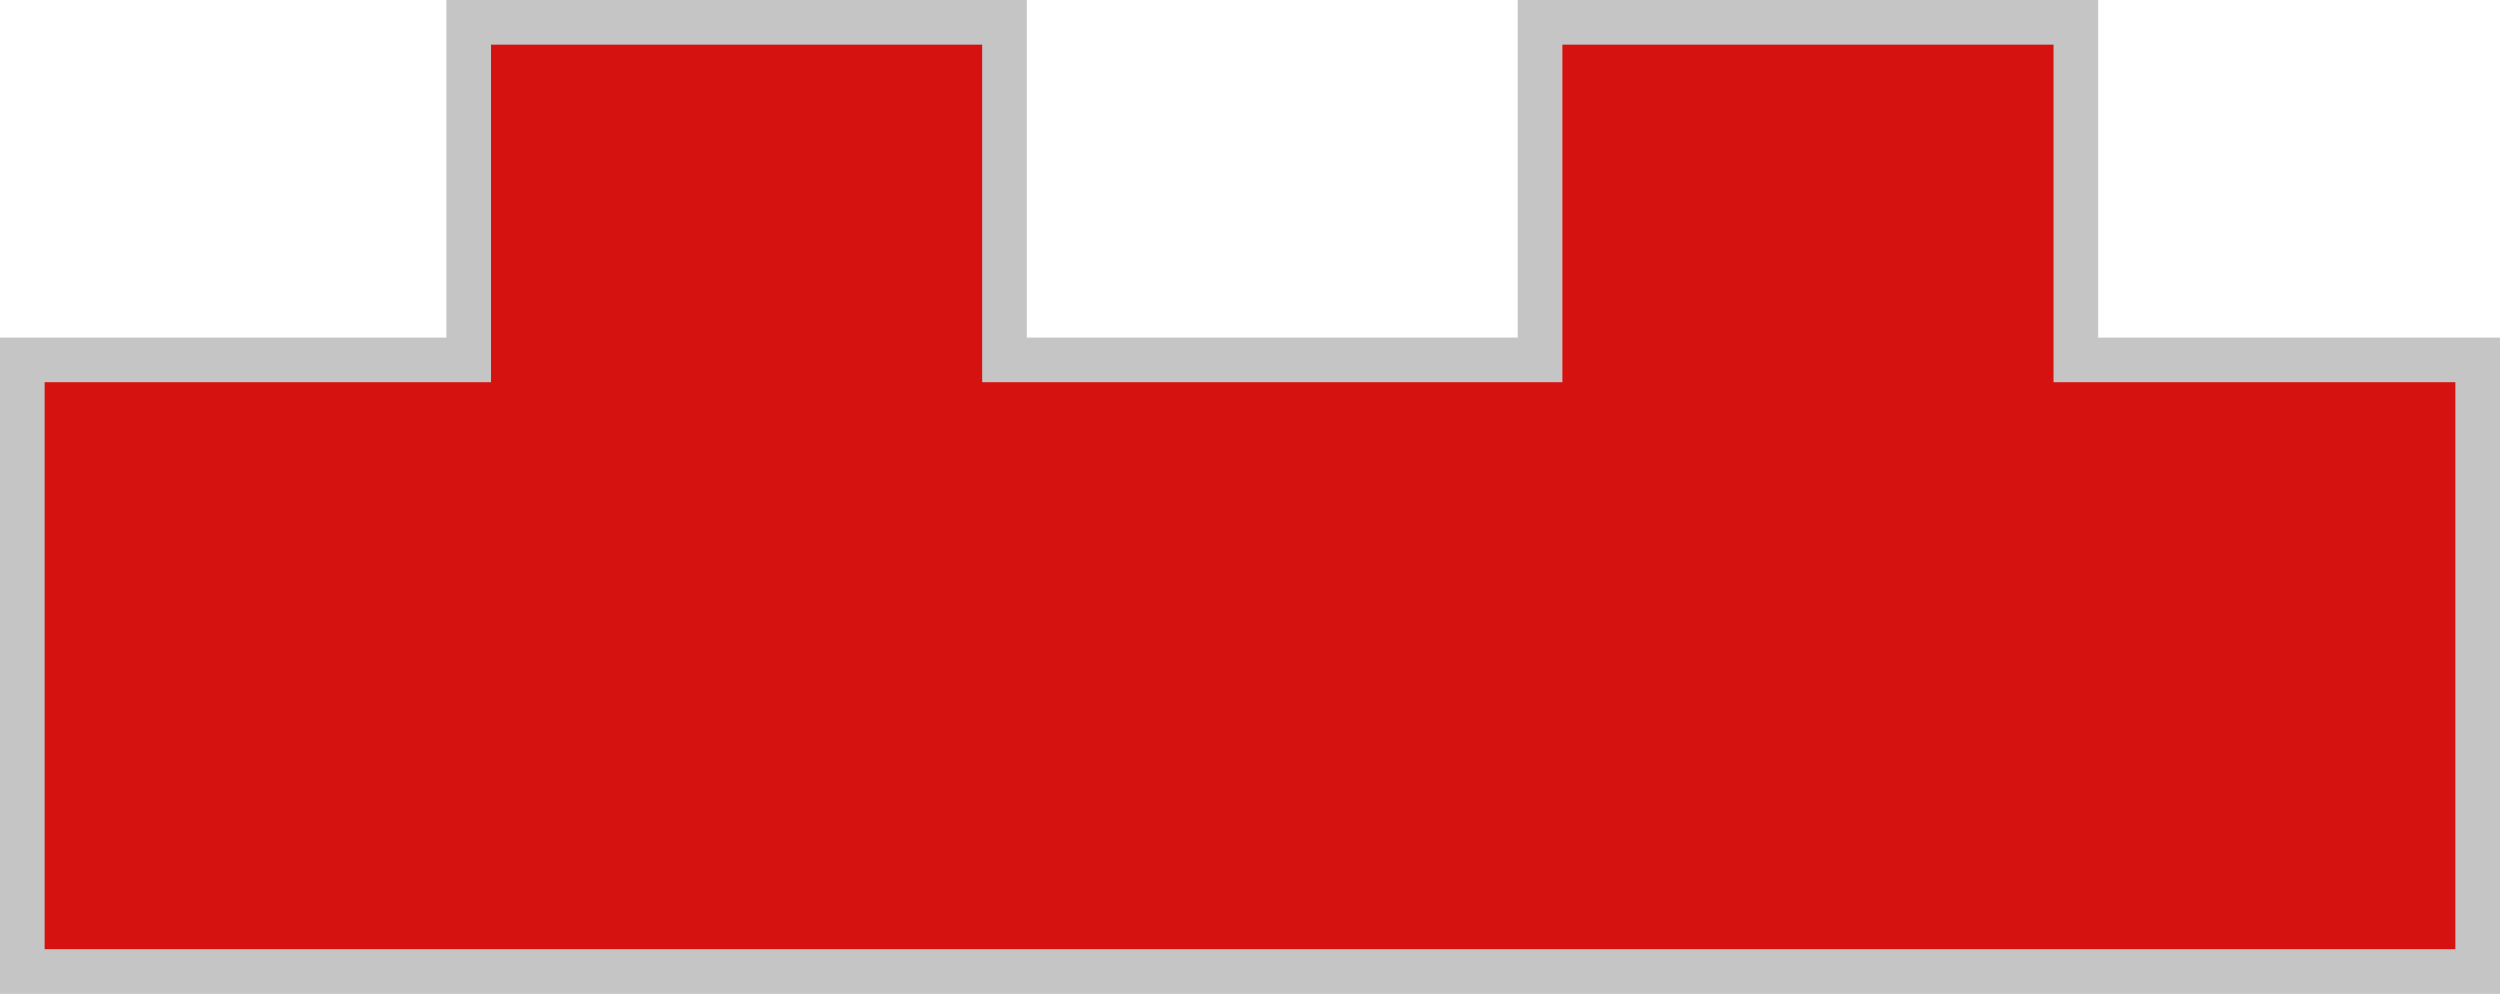 <svg xmlns="http://www.w3.org/2000/svg" width="56.001" height="22.264" viewBox="0 0 56.001 22.264">
  <g id="합치기_46" data-name="합치기 46" transform="translate(12836 4787.001)" fill="#d51210">
    <path d="M -12780.499 -4765.238 L -12835.5 -4765.238 L -12835.5 -4778.939 L -12826.001 -4778.939 L -12825.501 -4778.939 L -12825.501 -4779.439 L -12825.501 -4786.501 L -12813.499 -4786.501 L -12813.499 -4779.439 L -12813.499 -4778.939 L -12812.999 -4778.939 L -12802.002 -4778.939 L -12801.502 -4778.939 L -12801.502 -4779.439 L -12801.502 -4786.501 L -12789.5 -4786.501 L -12789.5 -4779.439 L -12789.5 -4778.939 L -12789 -4778.939 L -12780.499 -4778.939 L -12780.499 -4765.238 Z" stroke="none"/>
    <path d="M -12780.999 -4765.738 L -12780.999 -4778.439 L -12789 -4778.439 L -12790 -4778.439 L -12790 -4779.439 L -12790 -4786.001 L -12801.002 -4786.001 L -12801.002 -4779.439 L -12801.002 -4778.439 L -12802.002 -4778.439 L -12812.999 -4778.439 L -12813.999 -4778.439 L -12813.999 -4779.439 L -12813.999 -4786.001 L -12825.001 -4786.001 L -12825.001 -4779.439 L -12825.001 -4778.439 L -12826.001 -4778.439 L -12835 -4778.439 L -12835 -4765.738 L -12780.999 -4765.738 M -12779.999 -4764.738 L -12836 -4764.738 L -12836 -4779.439 L -12826.001 -4779.439 L -12826.001 -4787.001 L -12812.999 -4787.001 L -12812.999 -4779.439 L -12802.002 -4779.439 L -12802.002 -4787.001 L -12789 -4787.001 L -12789 -4779.439 L -12779.999 -4779.439 L -12779.999 -4764.738 Z" stroke="none" fill="#c5c5c5"/>
  </g>
</svg>
